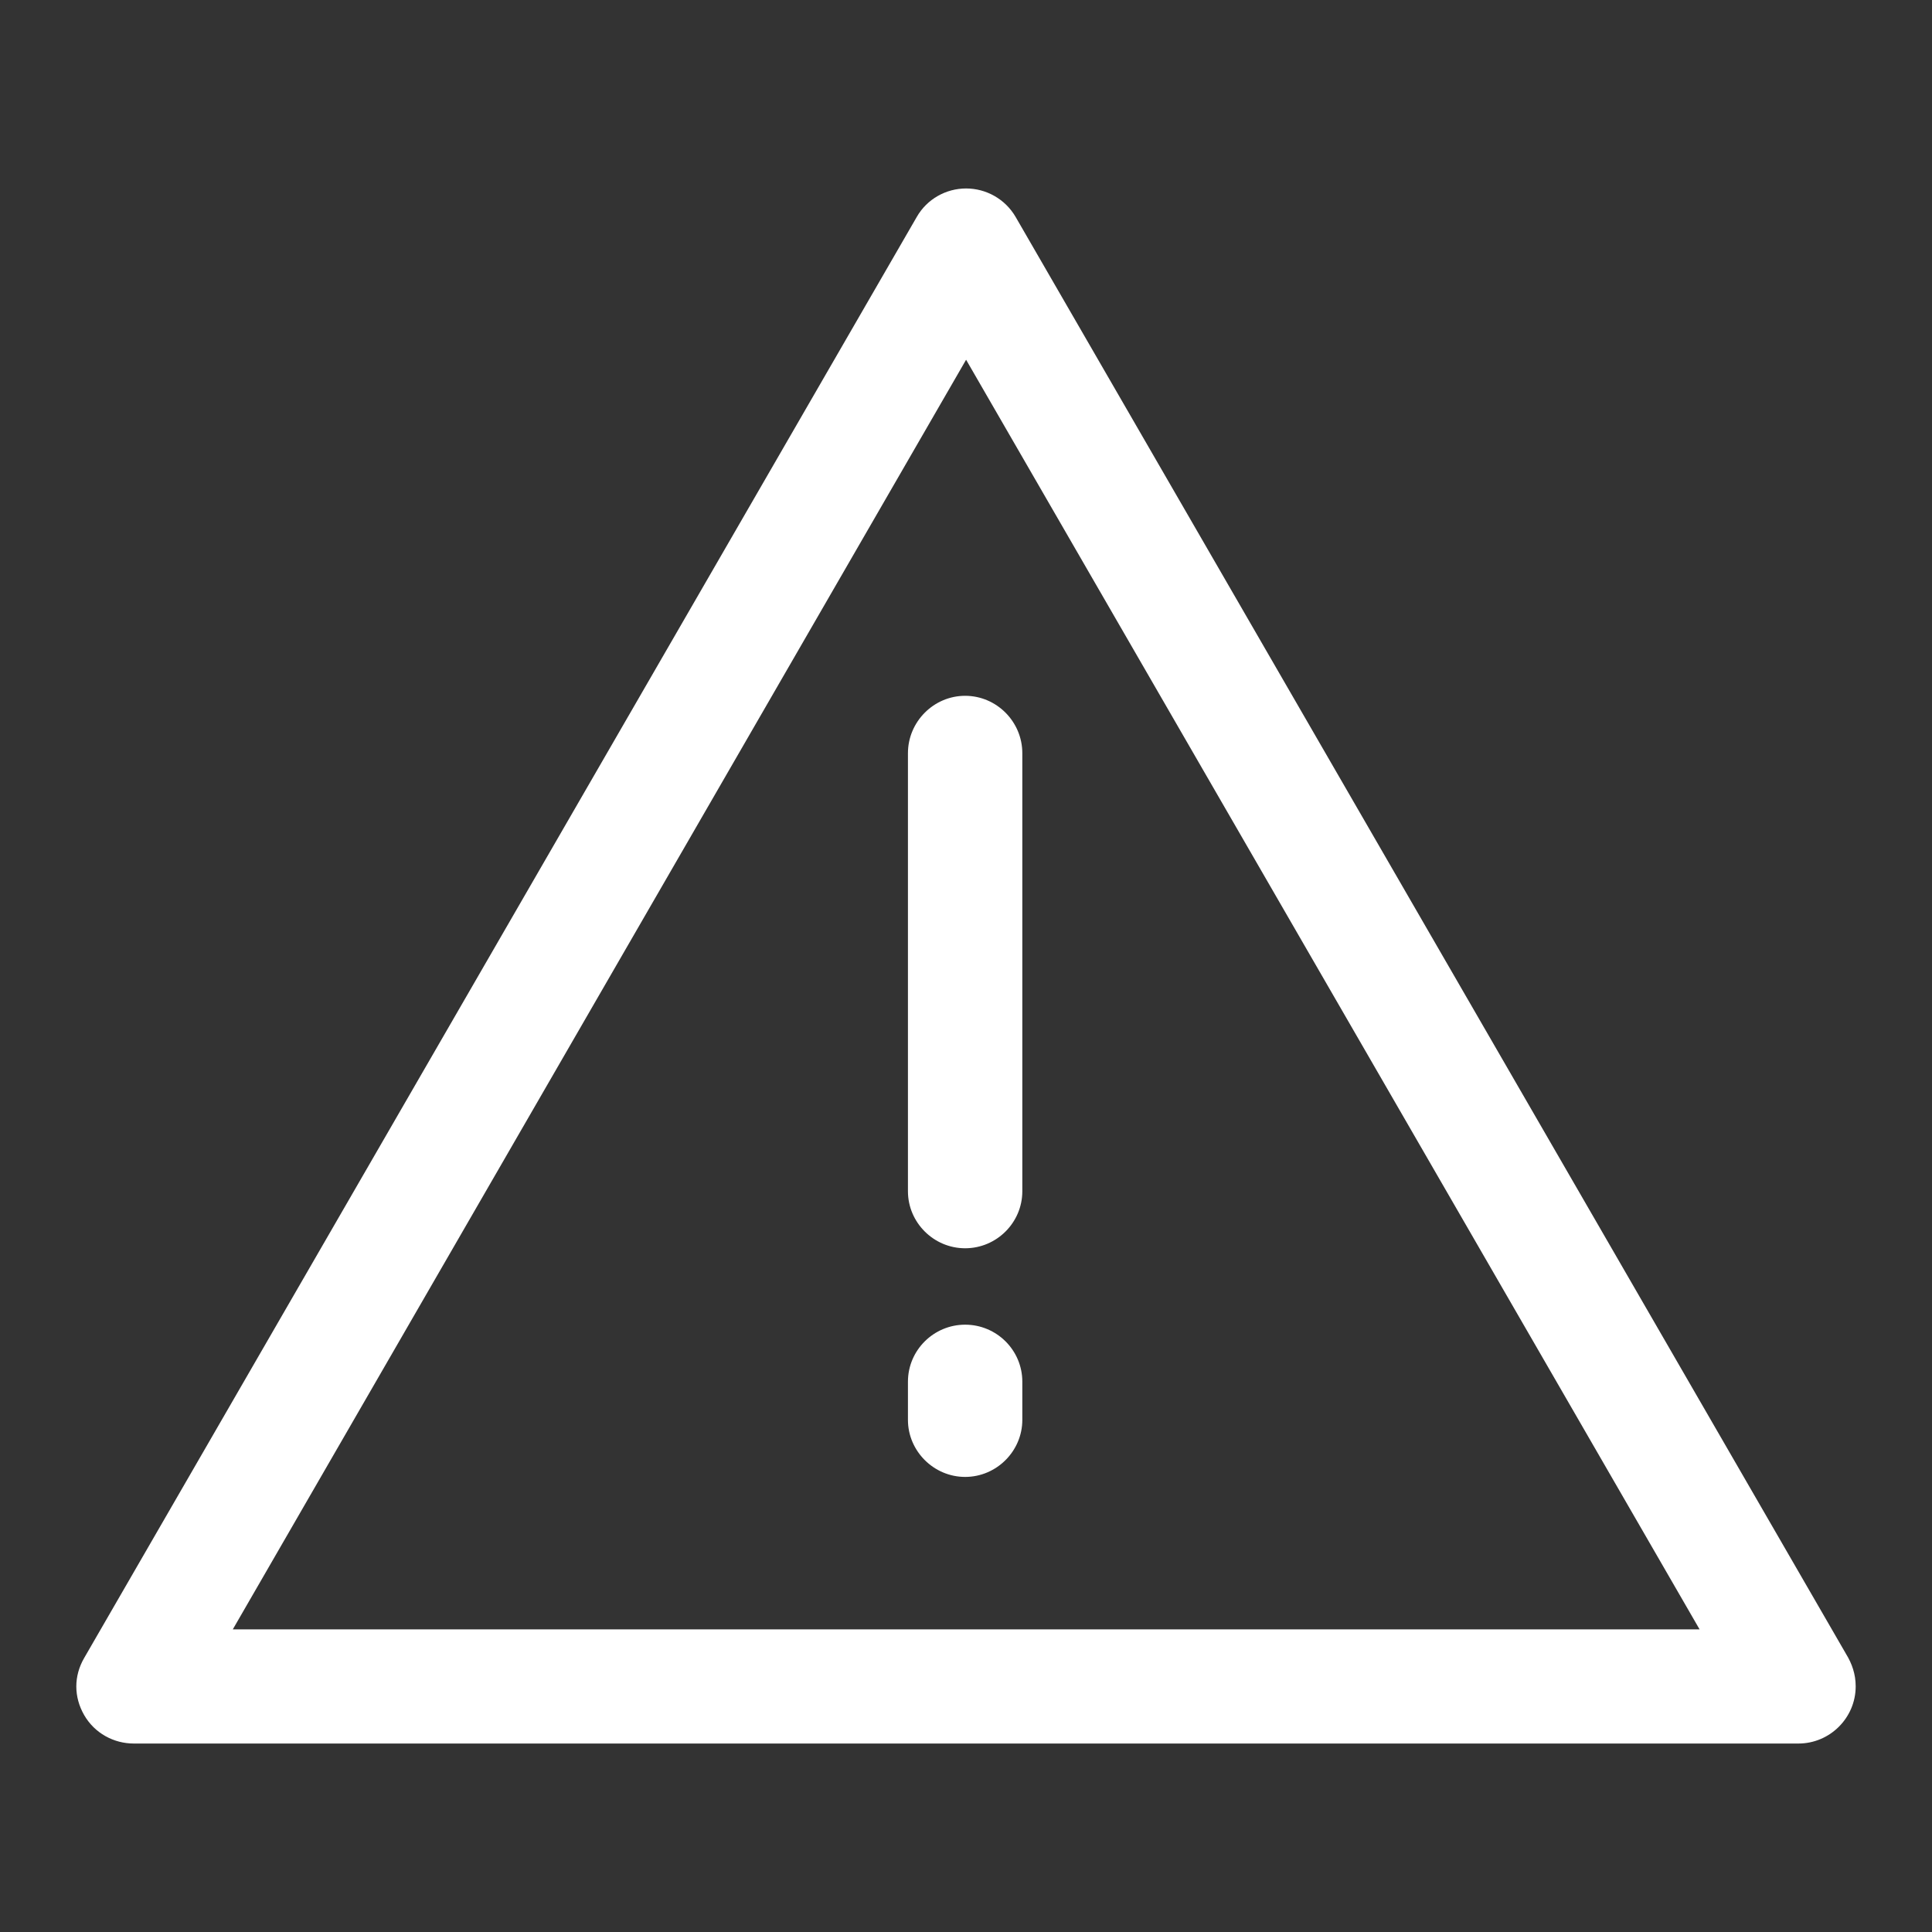 <?xml version="1.0" encoding="utf-8"?>
<!-- Generator: Adobe Illustrator 16.0.4, SVG Export Plug-In . SVG Version: 6.00 Build 0)  -->
<!DOCTYPE svg PUBLIC "-//W3C//DTD SVG 1.1//EN" "http://www.w3.org/Graphics/SVG/1.1/DTD/svg11.dtd">
<svg version="1.1" id="Livello_1" xmlns="http://www.w3.org/2000/svg" xmlns:xlink="http://www.w3.org/1999/xlink" x="0px" y="0px"
	 width="20px" height="20px" viewBox="0 0 20 20" enable-background="new 0 0 20 20" xml:space="preserve">
<rect x="0" y="0" width="20" height="20" fill="#333333" stroke="none"/>
<g>
	<path fill="#FFFFFF" d="M10.515,2.248c-0.109-0.189-0.308-0.297-0.514-0.297S9.596,2.059,9.489,2.248L0.871,17.164
		c-0.108,0.186-0.108,0.402,0,0.59s0.307,0.295,0.514,0.295h17.232c0.326,0,0.593-0.266,0.593-0.592
		c0-0.127-0.039-0.236-0.099-0.334L10.515,2.248z M2.41,16.867l7.591-13.143l7.593,13.143H2.41z M2.41,16.867"/>
	<path fill="#FFFFFF" d="M9.399,7.797v4.535c0,0.324,0.267,0.59,0.592,0.59c0.326,0,0.592-0.266,0.592-0.59V7.797
		c0-0.326-0.266-0.594-0.592-0.594C9.666,7.203,9.399,7.471,9.399,7.797L9.399,7.797z M9.399,7.797"/>
	<path fill="#FFFFFF" d="M9.991,13.713c-0.325,0-0.592,0.264-0.592,0.59v0.396c0,0.322,0.267,0.59,0.592,0.59
		c0.326,0,0.592-0.268,0.592-0.59v-0.396C10.583,13.977,10.317,13.713,9.991,13.713L9.991,13.713z M9.991,13.713"/>
</g>
</svg>

